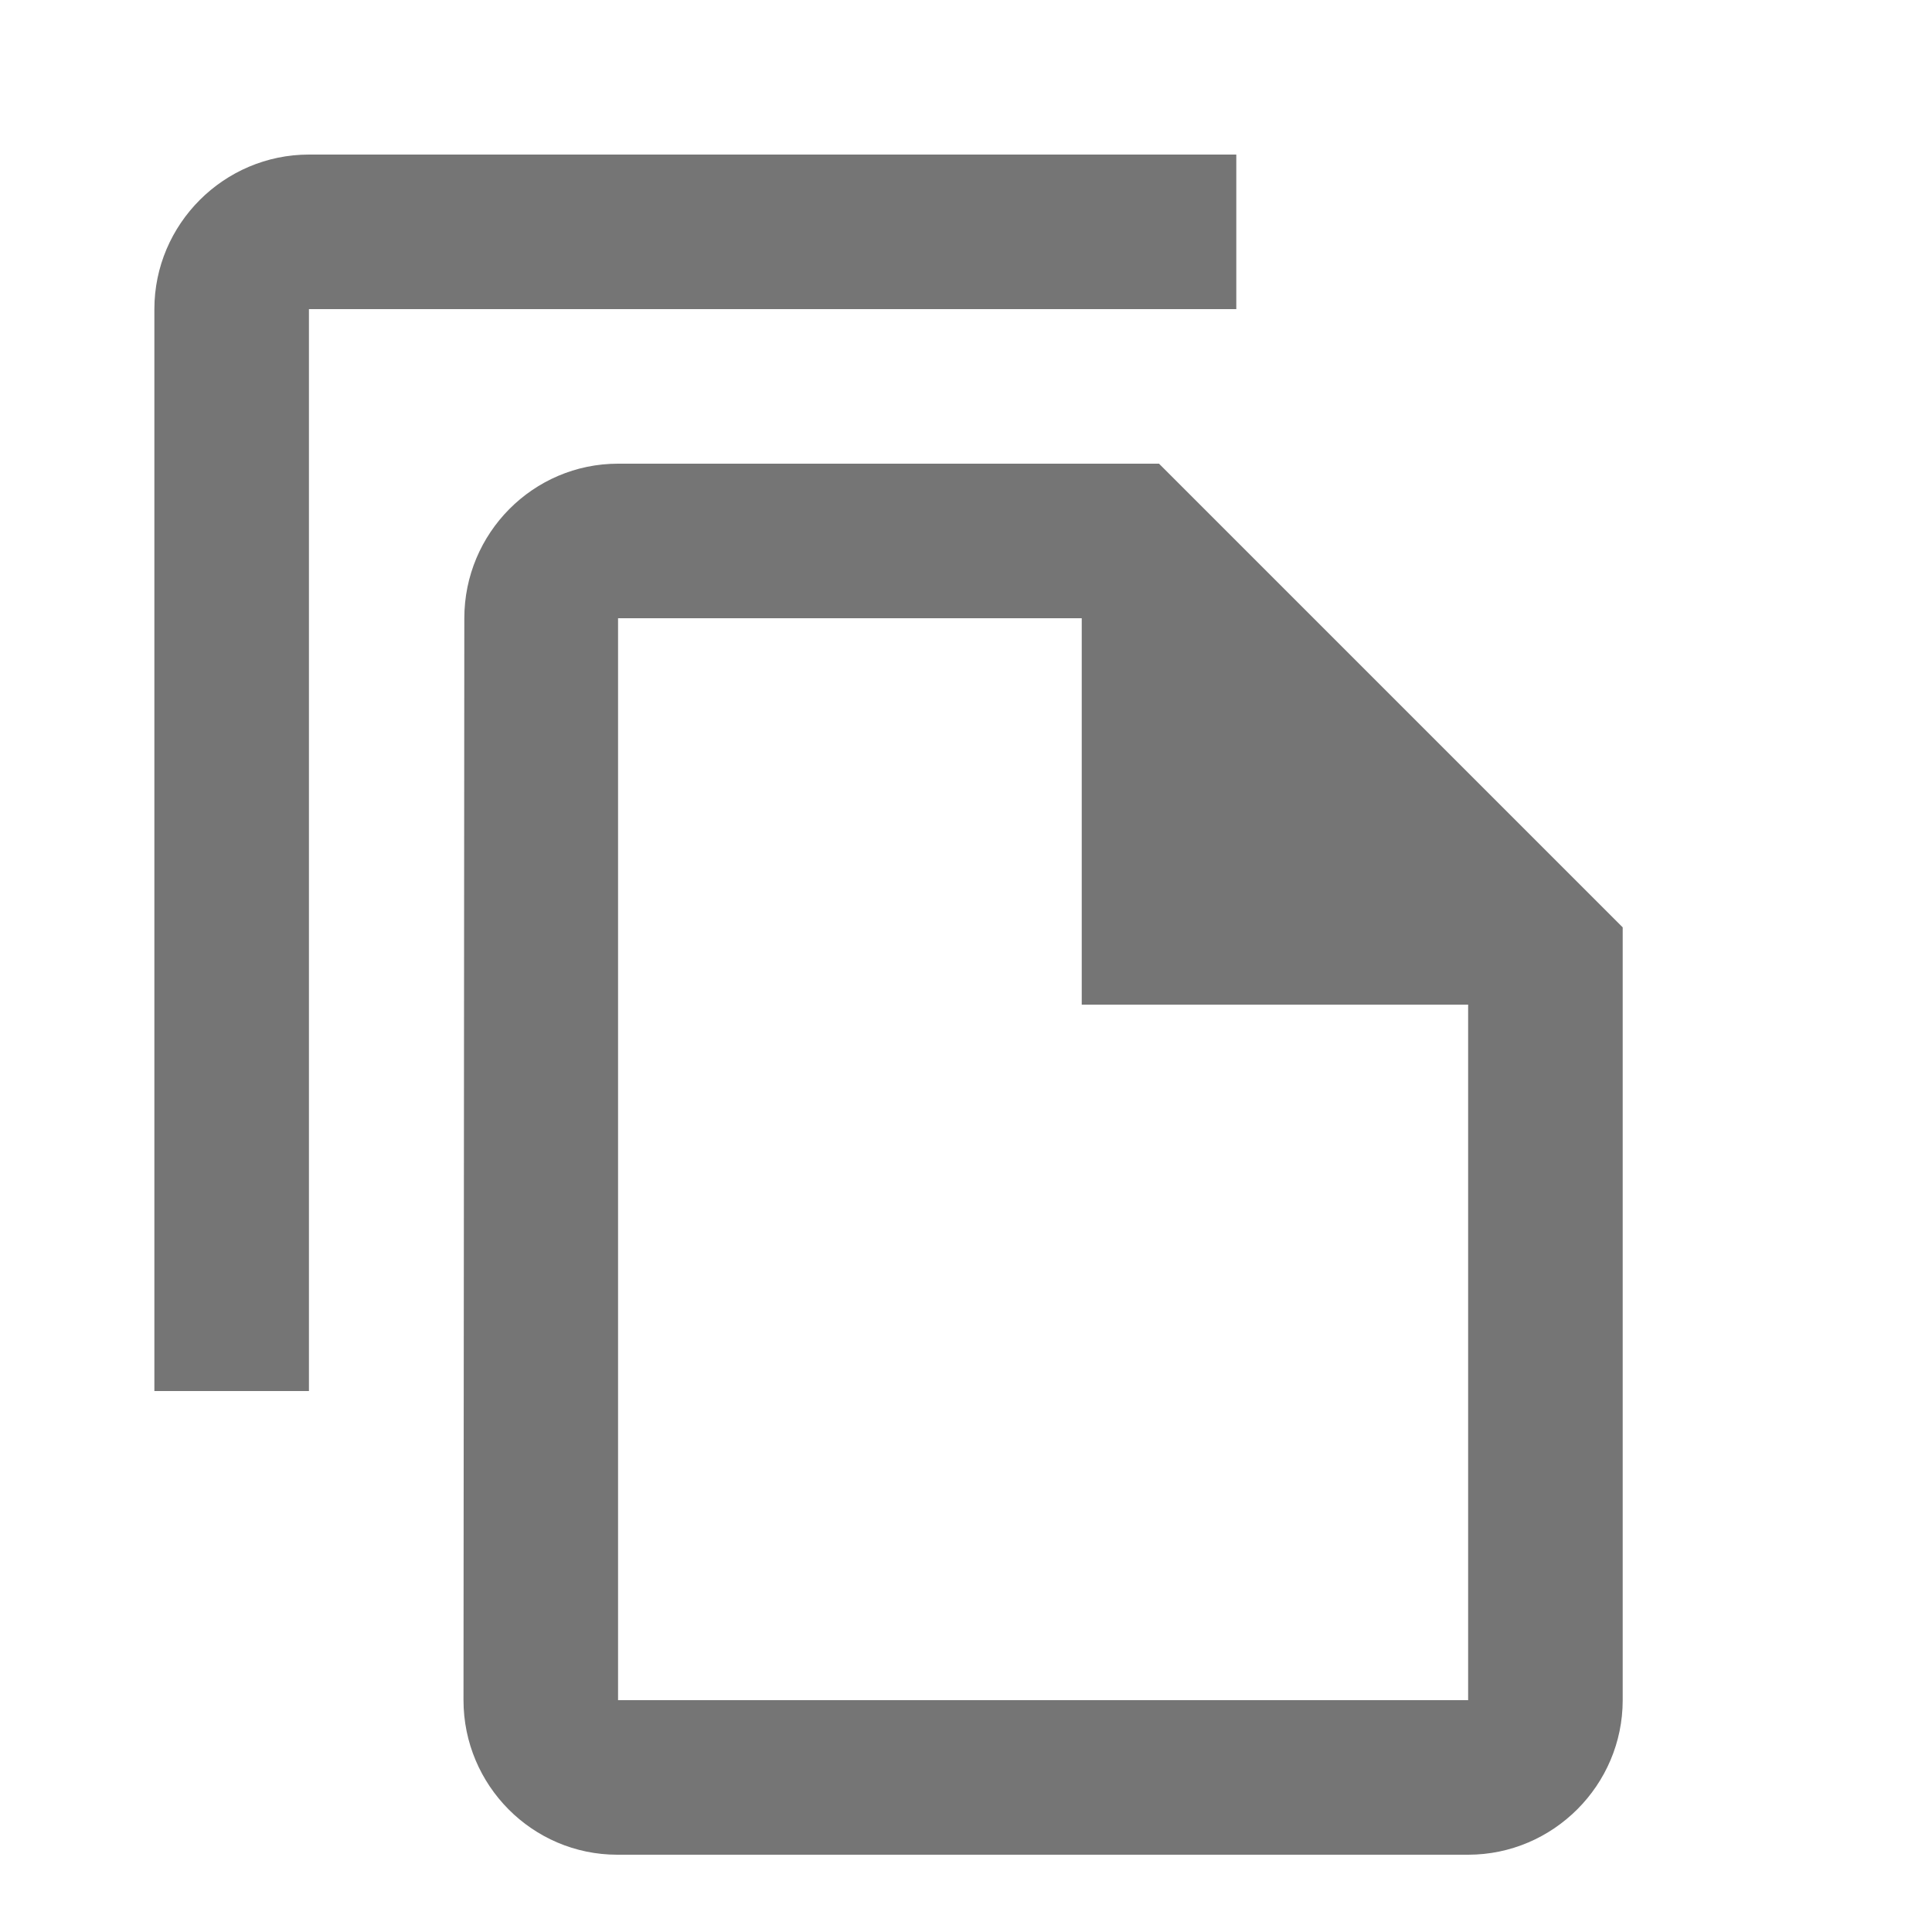 <svg width="21" height="21" viewBox="0 0 21 21" fill="none" xmlns="http://www.w3.org/2000/svg">
<path d="M13.438 1.68H3.358C2.434 1.68 1.678 2.436 1.678 3.36V15.12H3.358V3.36H13.438V1.68ZM12.598 5.04H6.718C5.794 5.04 5.047 5.796 5.047 6.72L5.038 18.48C5.038 19.404 5.786 20.16 6.71 20.16H15.958C16.882 20.16 17.638 19.404 17.638 18.48V10.08L12.598 5.04ZM6.718 18.48V6.72H11.758V10.92H15.958V18.48H6.718Z" fill="#757575"/>
</svg>
